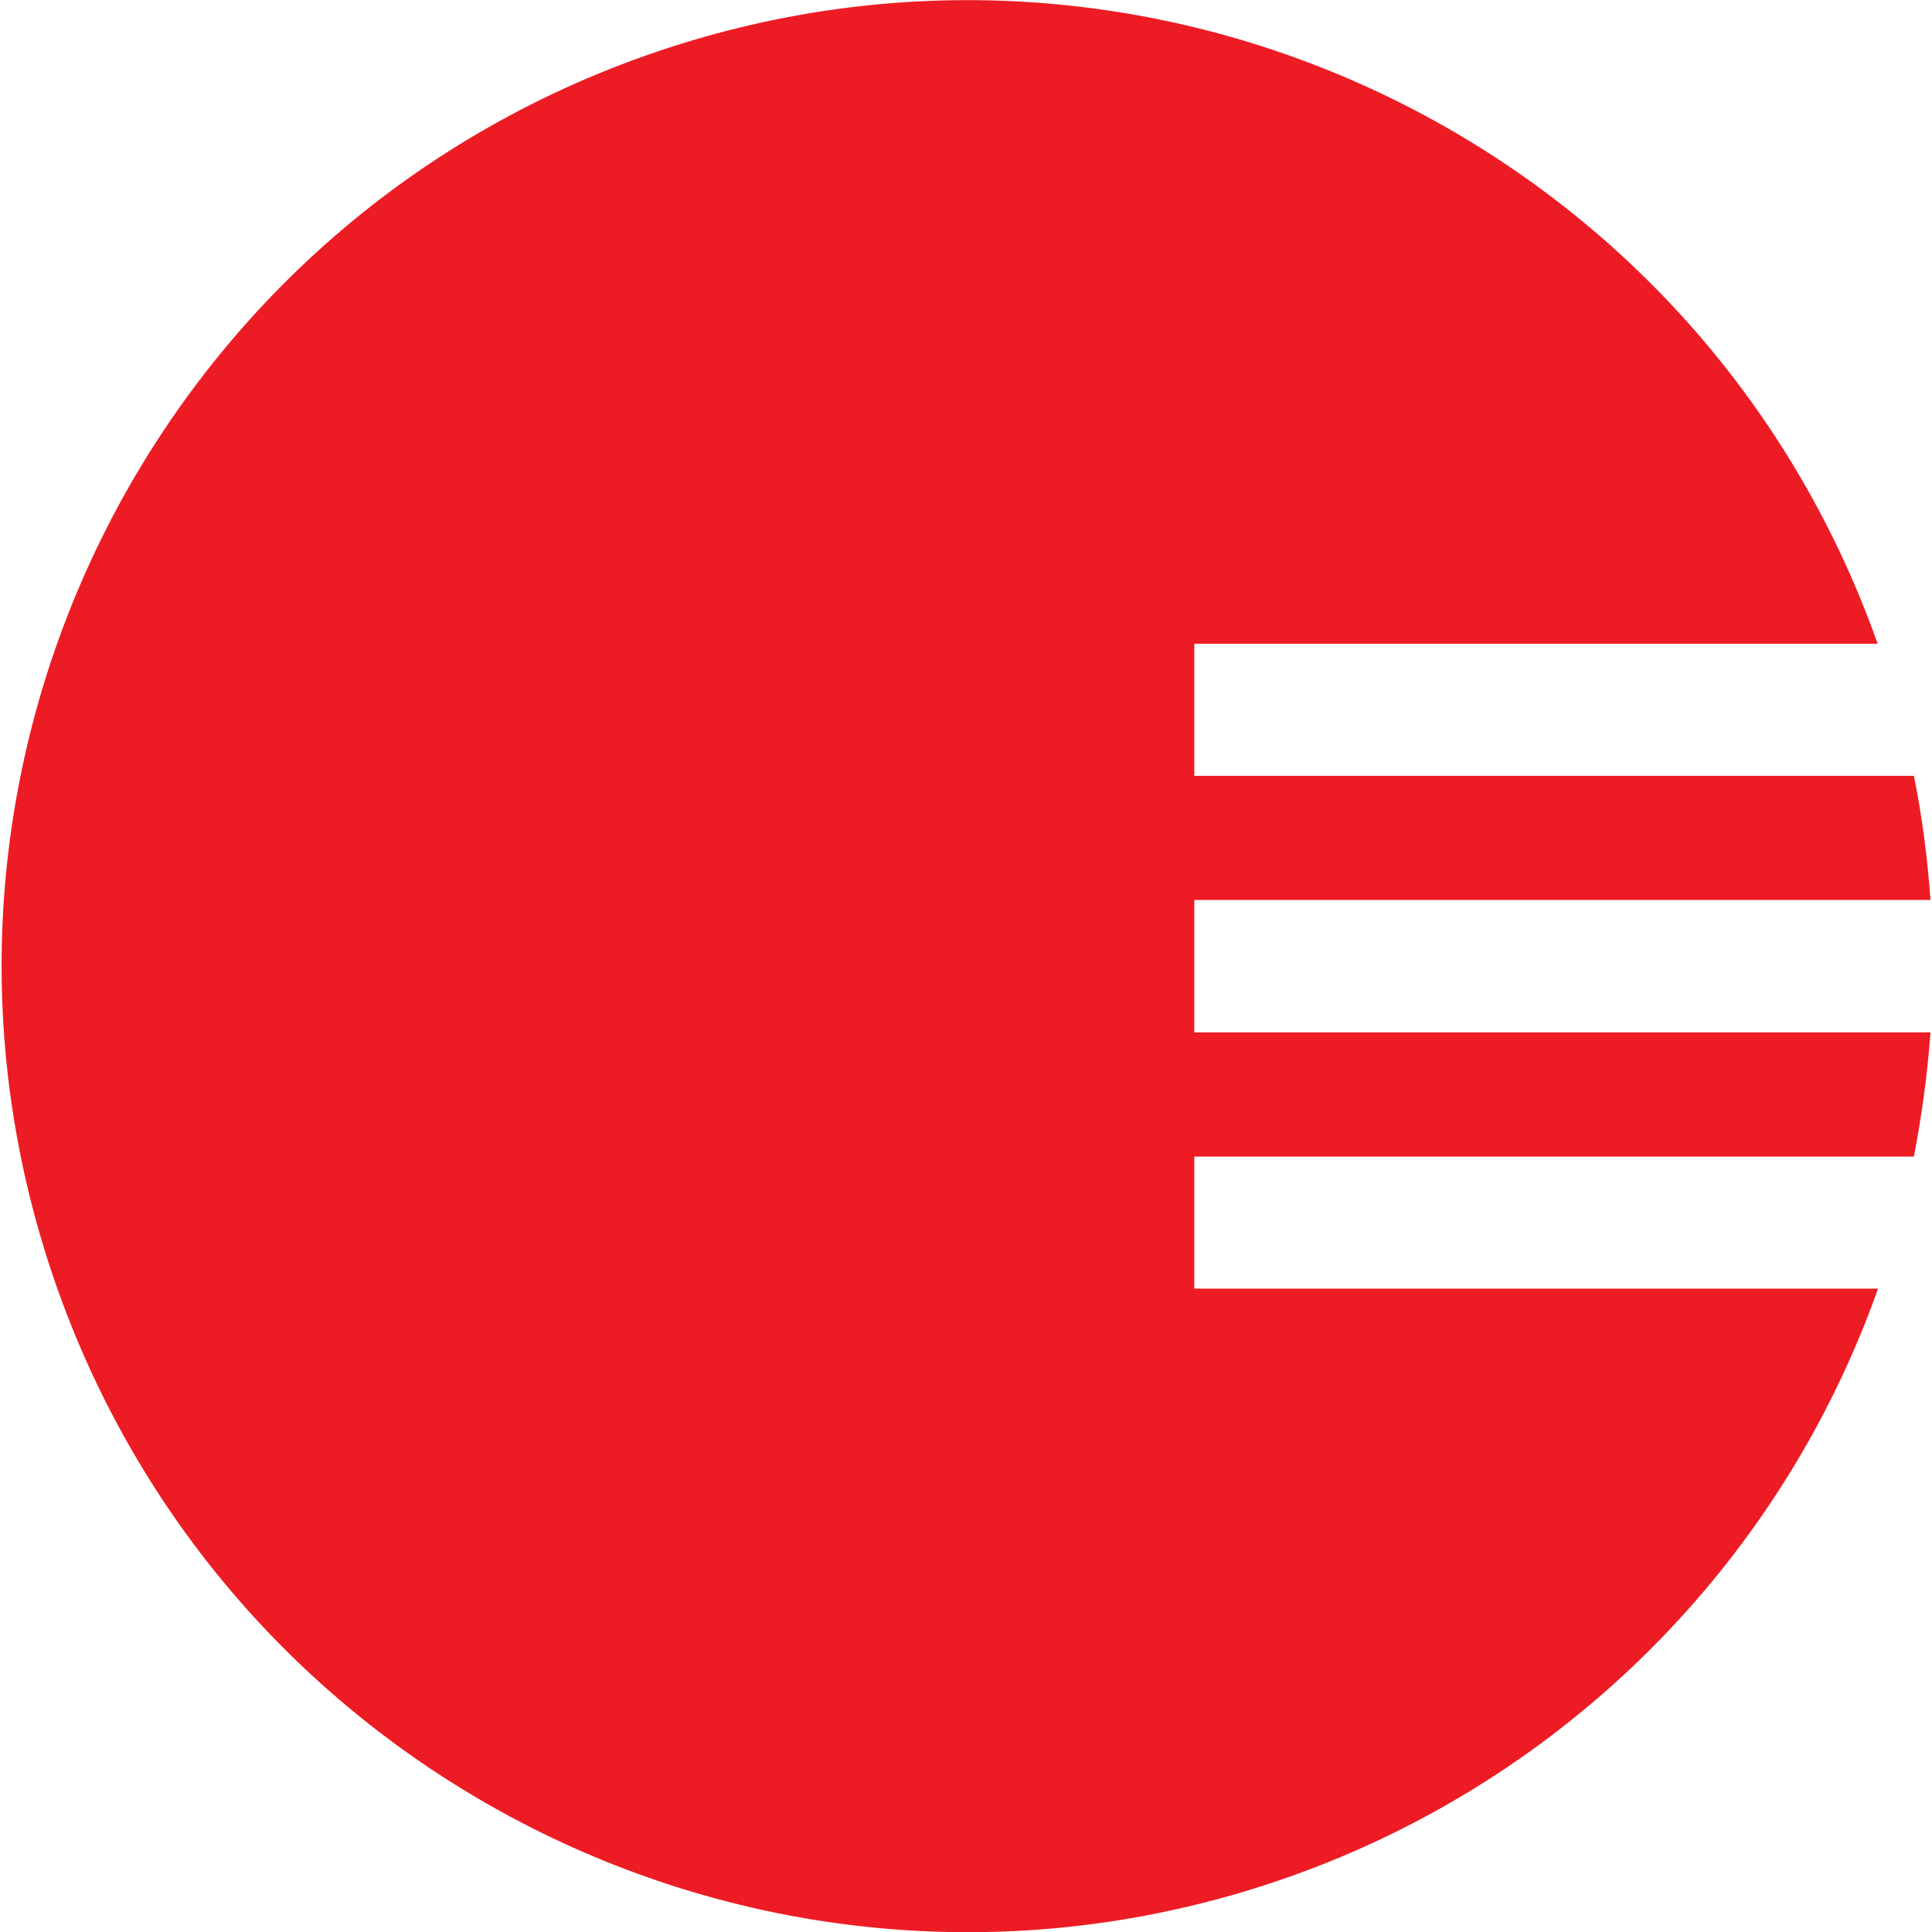 <?xml version="1.0" encoding="utf-8"?>
<!-- Generator: Adobe Illustrator 24.0.0, SVG Export Plug-In . SVG Version: 6.00 Build 0)  -->
<svg version="1.1" id="レイヤー_1" xmlns="http://www.w3.org/2000/svg" xmlns:xlink="http://www.w3.org/1999/xlink" x="0px"
	 y="0px" viewBox="0 0 512 512" style="enable-background:new 0 0 512 512;" xml:space="preserve">
<style type="text/css">
	.st0{fill:#ED1C24;}
</style>
<title>1</title>
<path class="st0" d="M316.5,341.5v-35h190.7c2.1-10.9,3.6-21.9,4.4-32.9H316.5v-35.1h195.1c-0.8-11.1-2.2-22.1-4.4-32.9H316.5v-35
	h181.1C450.4,37.3,304.2-32.4,170.9,14.8S-32,208.2,15.2,341.5c47.2,133.2,193.5,203,326.7,155.8c72.8-25.8,130-83,155.8-155.8
	H316.5z"/>
</svg>
